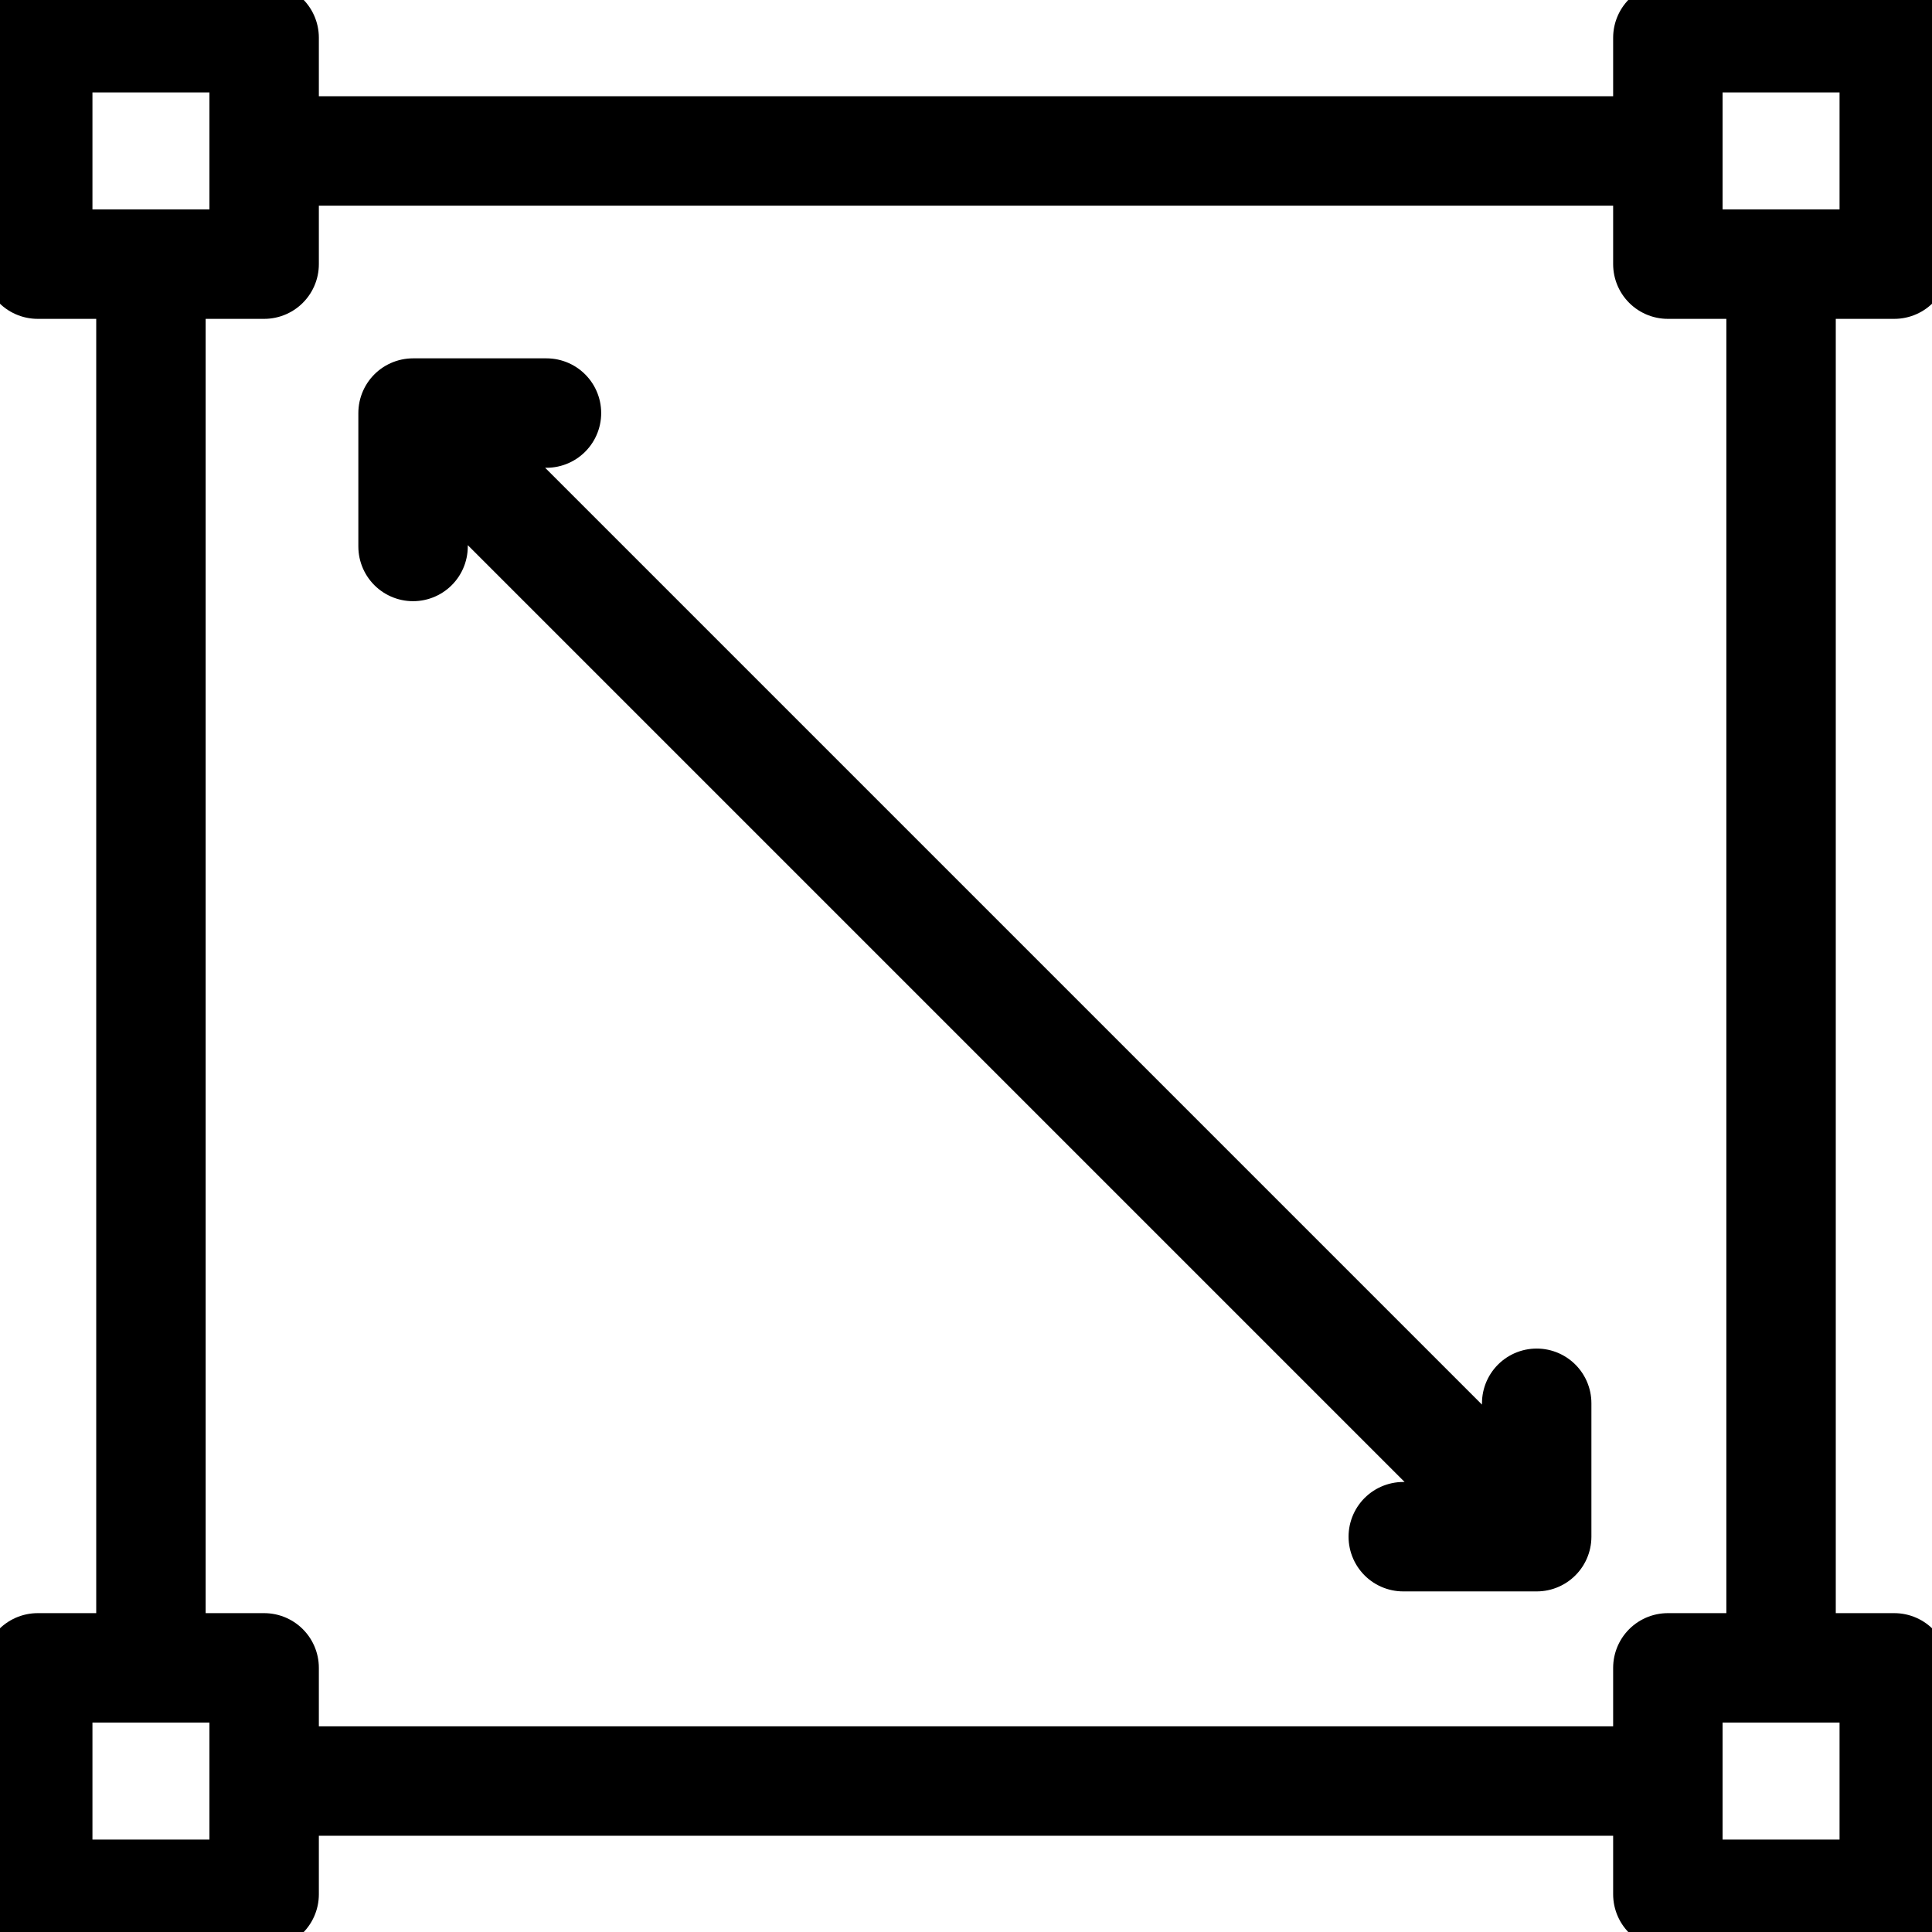 <svg width="512" height="512" viewBox="0 0 512 512" fill="none" xmlns="http://www.w3.org/2000/svg">
    <g clip-path="url(#clip0_286_15)">
        <path d="M75 40H436.999M472 75V436.999M436.999 472H75M40 436.999V75M109.465 144.82V109.465H144.82M371.882 407.238H407.238V371.882M113 113L403.702 403.702M10 10H70V70H10V10ZM441.999 10H501.999V70H441.999V10ZM10 441.999H70V501.999H10V441.999ZM441.999 441.999H501.999V501.999H441.999V441.999Z" stroke="black" stroke-width="29" stroke-miterlimit="22.926" stroke-linecap="round" stroke-linejoin="round"/>
    </g>
    <defs>
        <clipPath id="clip0_286_15">
            <rect width="512" height="512" fill="white"/>
        </clipPath>
    </defs>
</svg>
